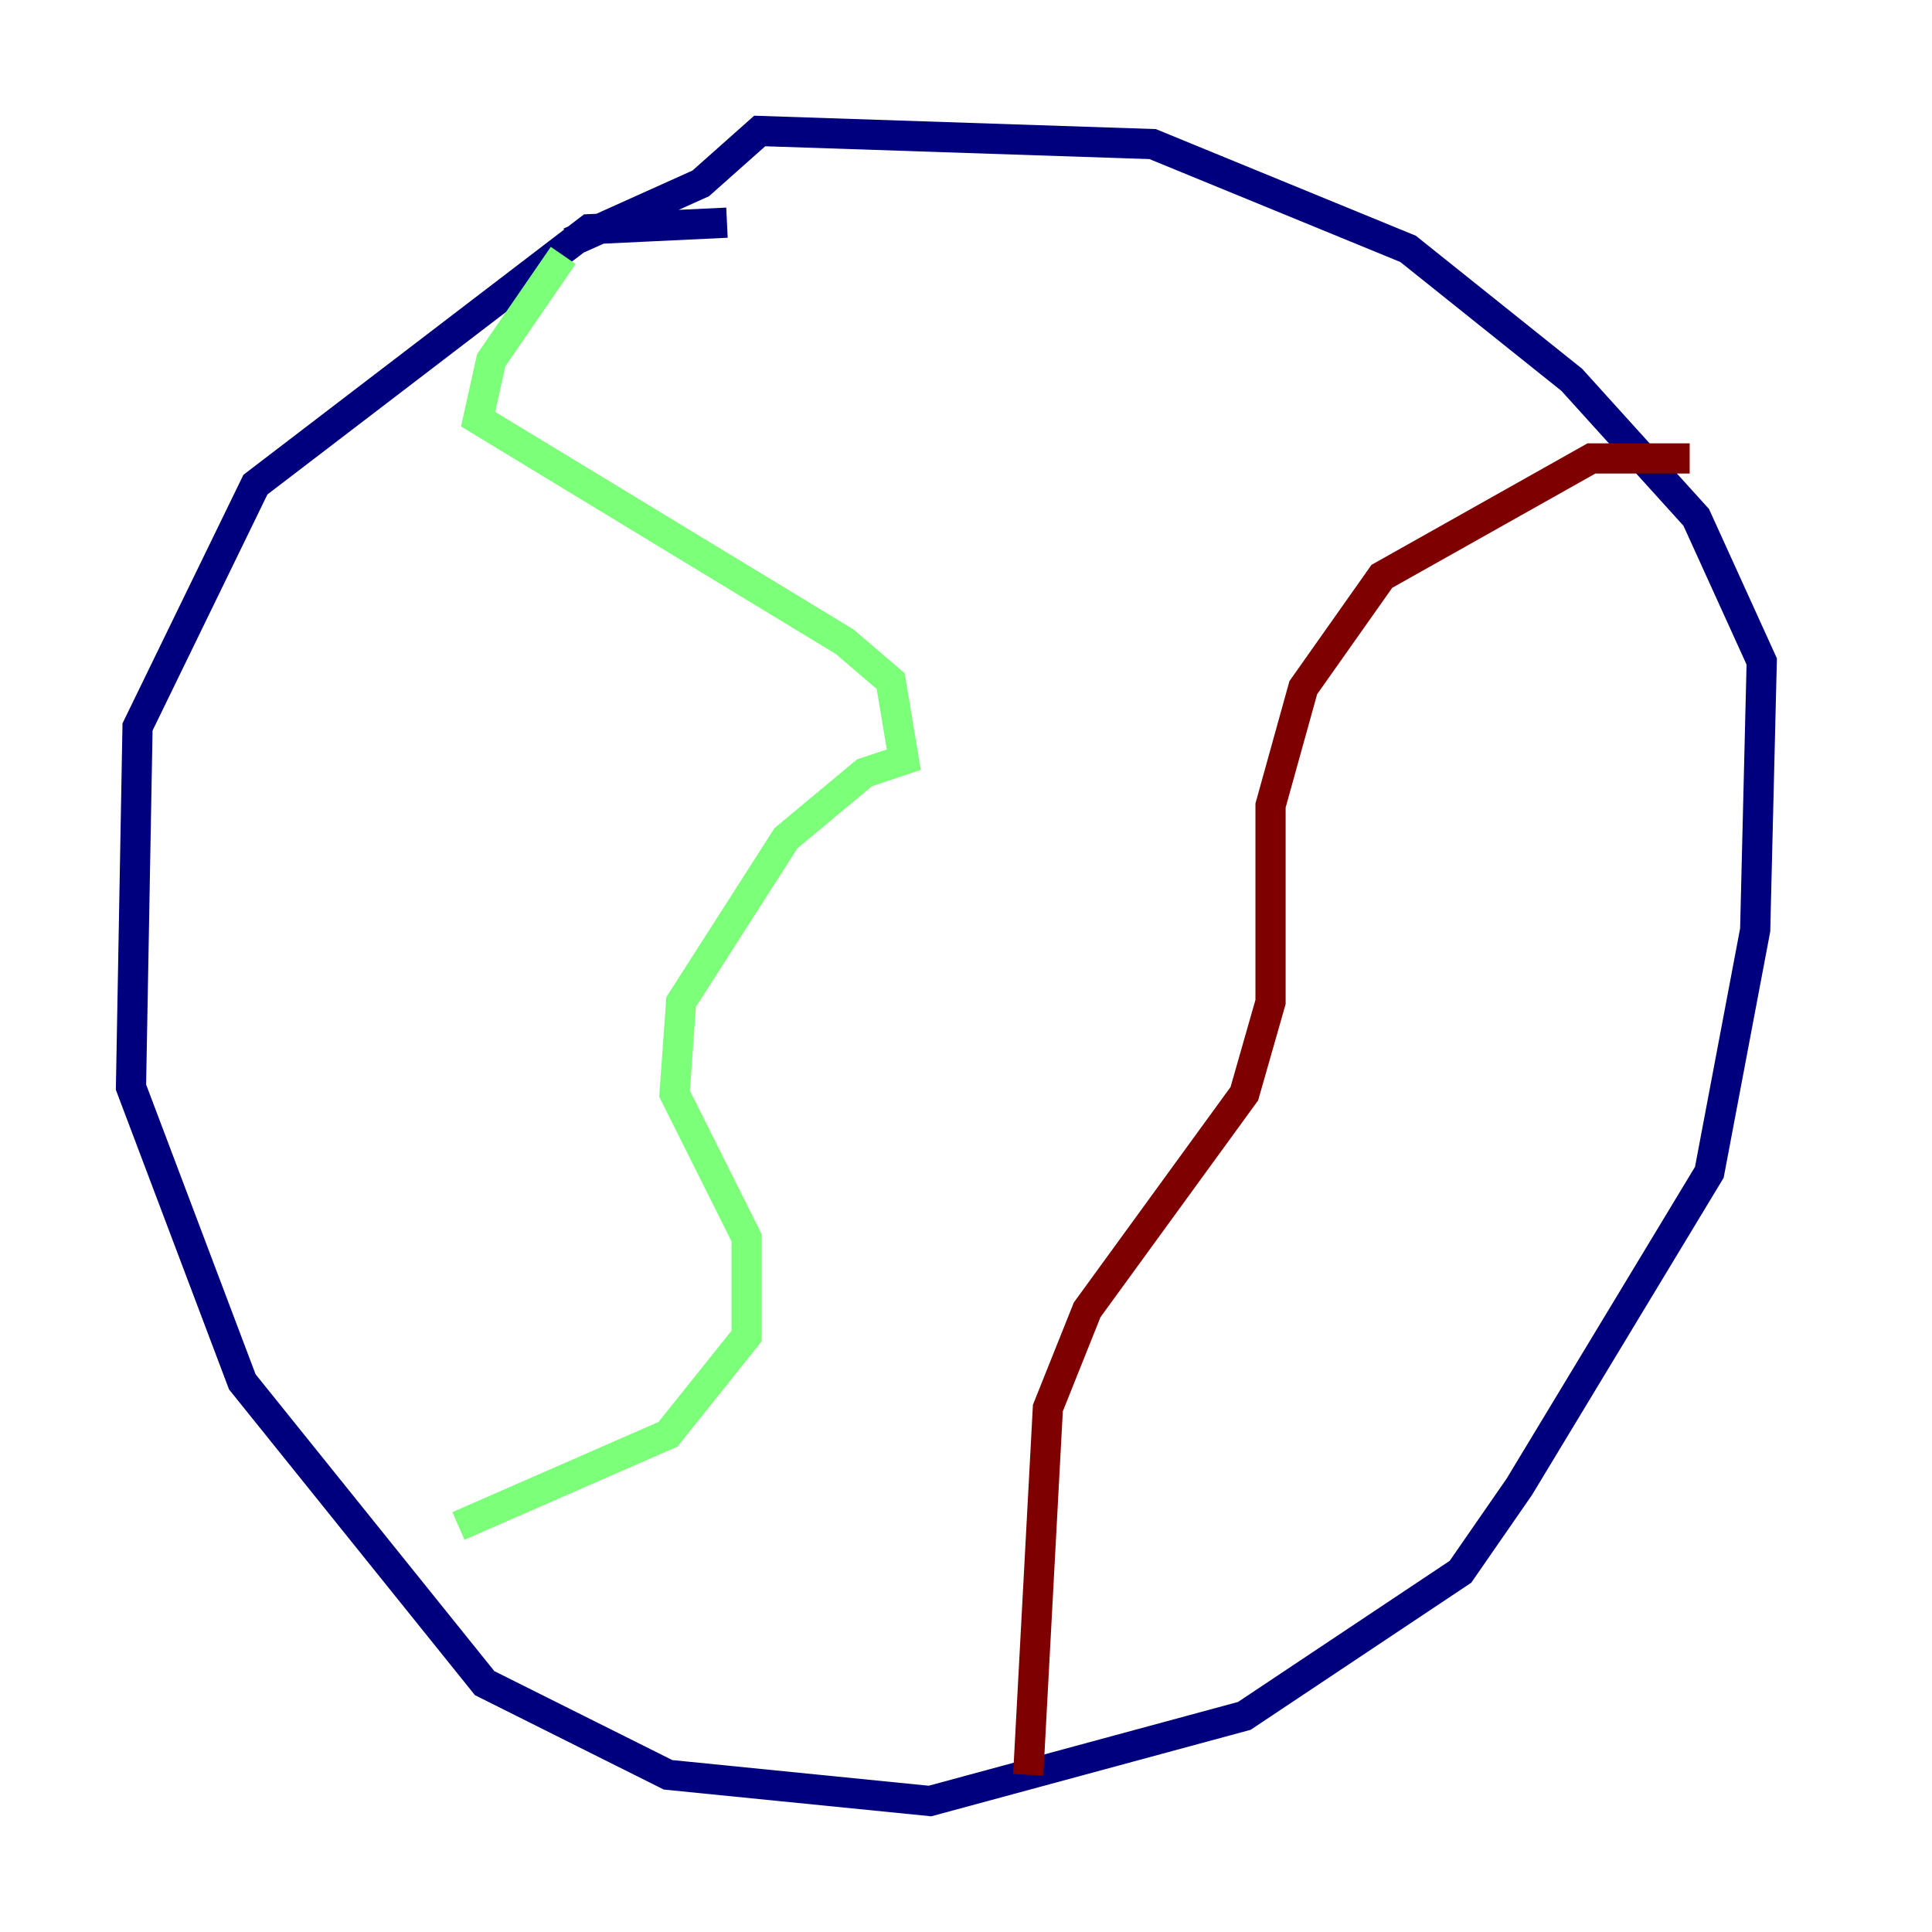 <?xml version="1.0" encoding="utf-8" ?>
<svg baseProfile="tiny" height="128" version="1.2" viewBox="0,0,128,128" width="128" xmlns="http://www.w3.org/2000/svg" xmlns:ev="http://www.w3.org/2001/xml-events" xmlns:xlink="http://www.w3.org/1999/xlink"><defs /><polyline fill="none" points="48.163,14.752 39.051,15.186 16.922,32.108 9.112,48.163 8.678,72.027 16.054,91.552 32.108,111.512 44.258,117.586 61.614,119.322 82.441,113.681 96.759,104.136 100.664,98.495 113.248,77.668 116.285,61.614 116.719,43.824 112.38,34.278 104.136,25.166 93.288,16.488 76.366,9.546 50.332,8.678 46.427,12.149 37.749,16.054" stroke="#00007f" stroke-width="2" /><polyline fill="none" points="37.315,16.922 32.542,23.864 31.675,27.77 55.973,42.522 59.01,45.125 59.878,50.332 57.275,51.2 52.068,55.539 45.125,66.386 44.691,72.461 49.464,82.007 49.464,88.515 44.258,95.024 30.373,101.098" stroke="#7cff79" stroke-width="2" /><polyline fill="none" points="111.946,30.373 105.437,30.373 91.552,38.183 86.346,45.559 84.176,53.37 84.176,66.386 82.441,72.461 72.027,86.78 69.424,93.288 68.122,117.586" stroke="#7f0000" stroke-width="2" /></svg>